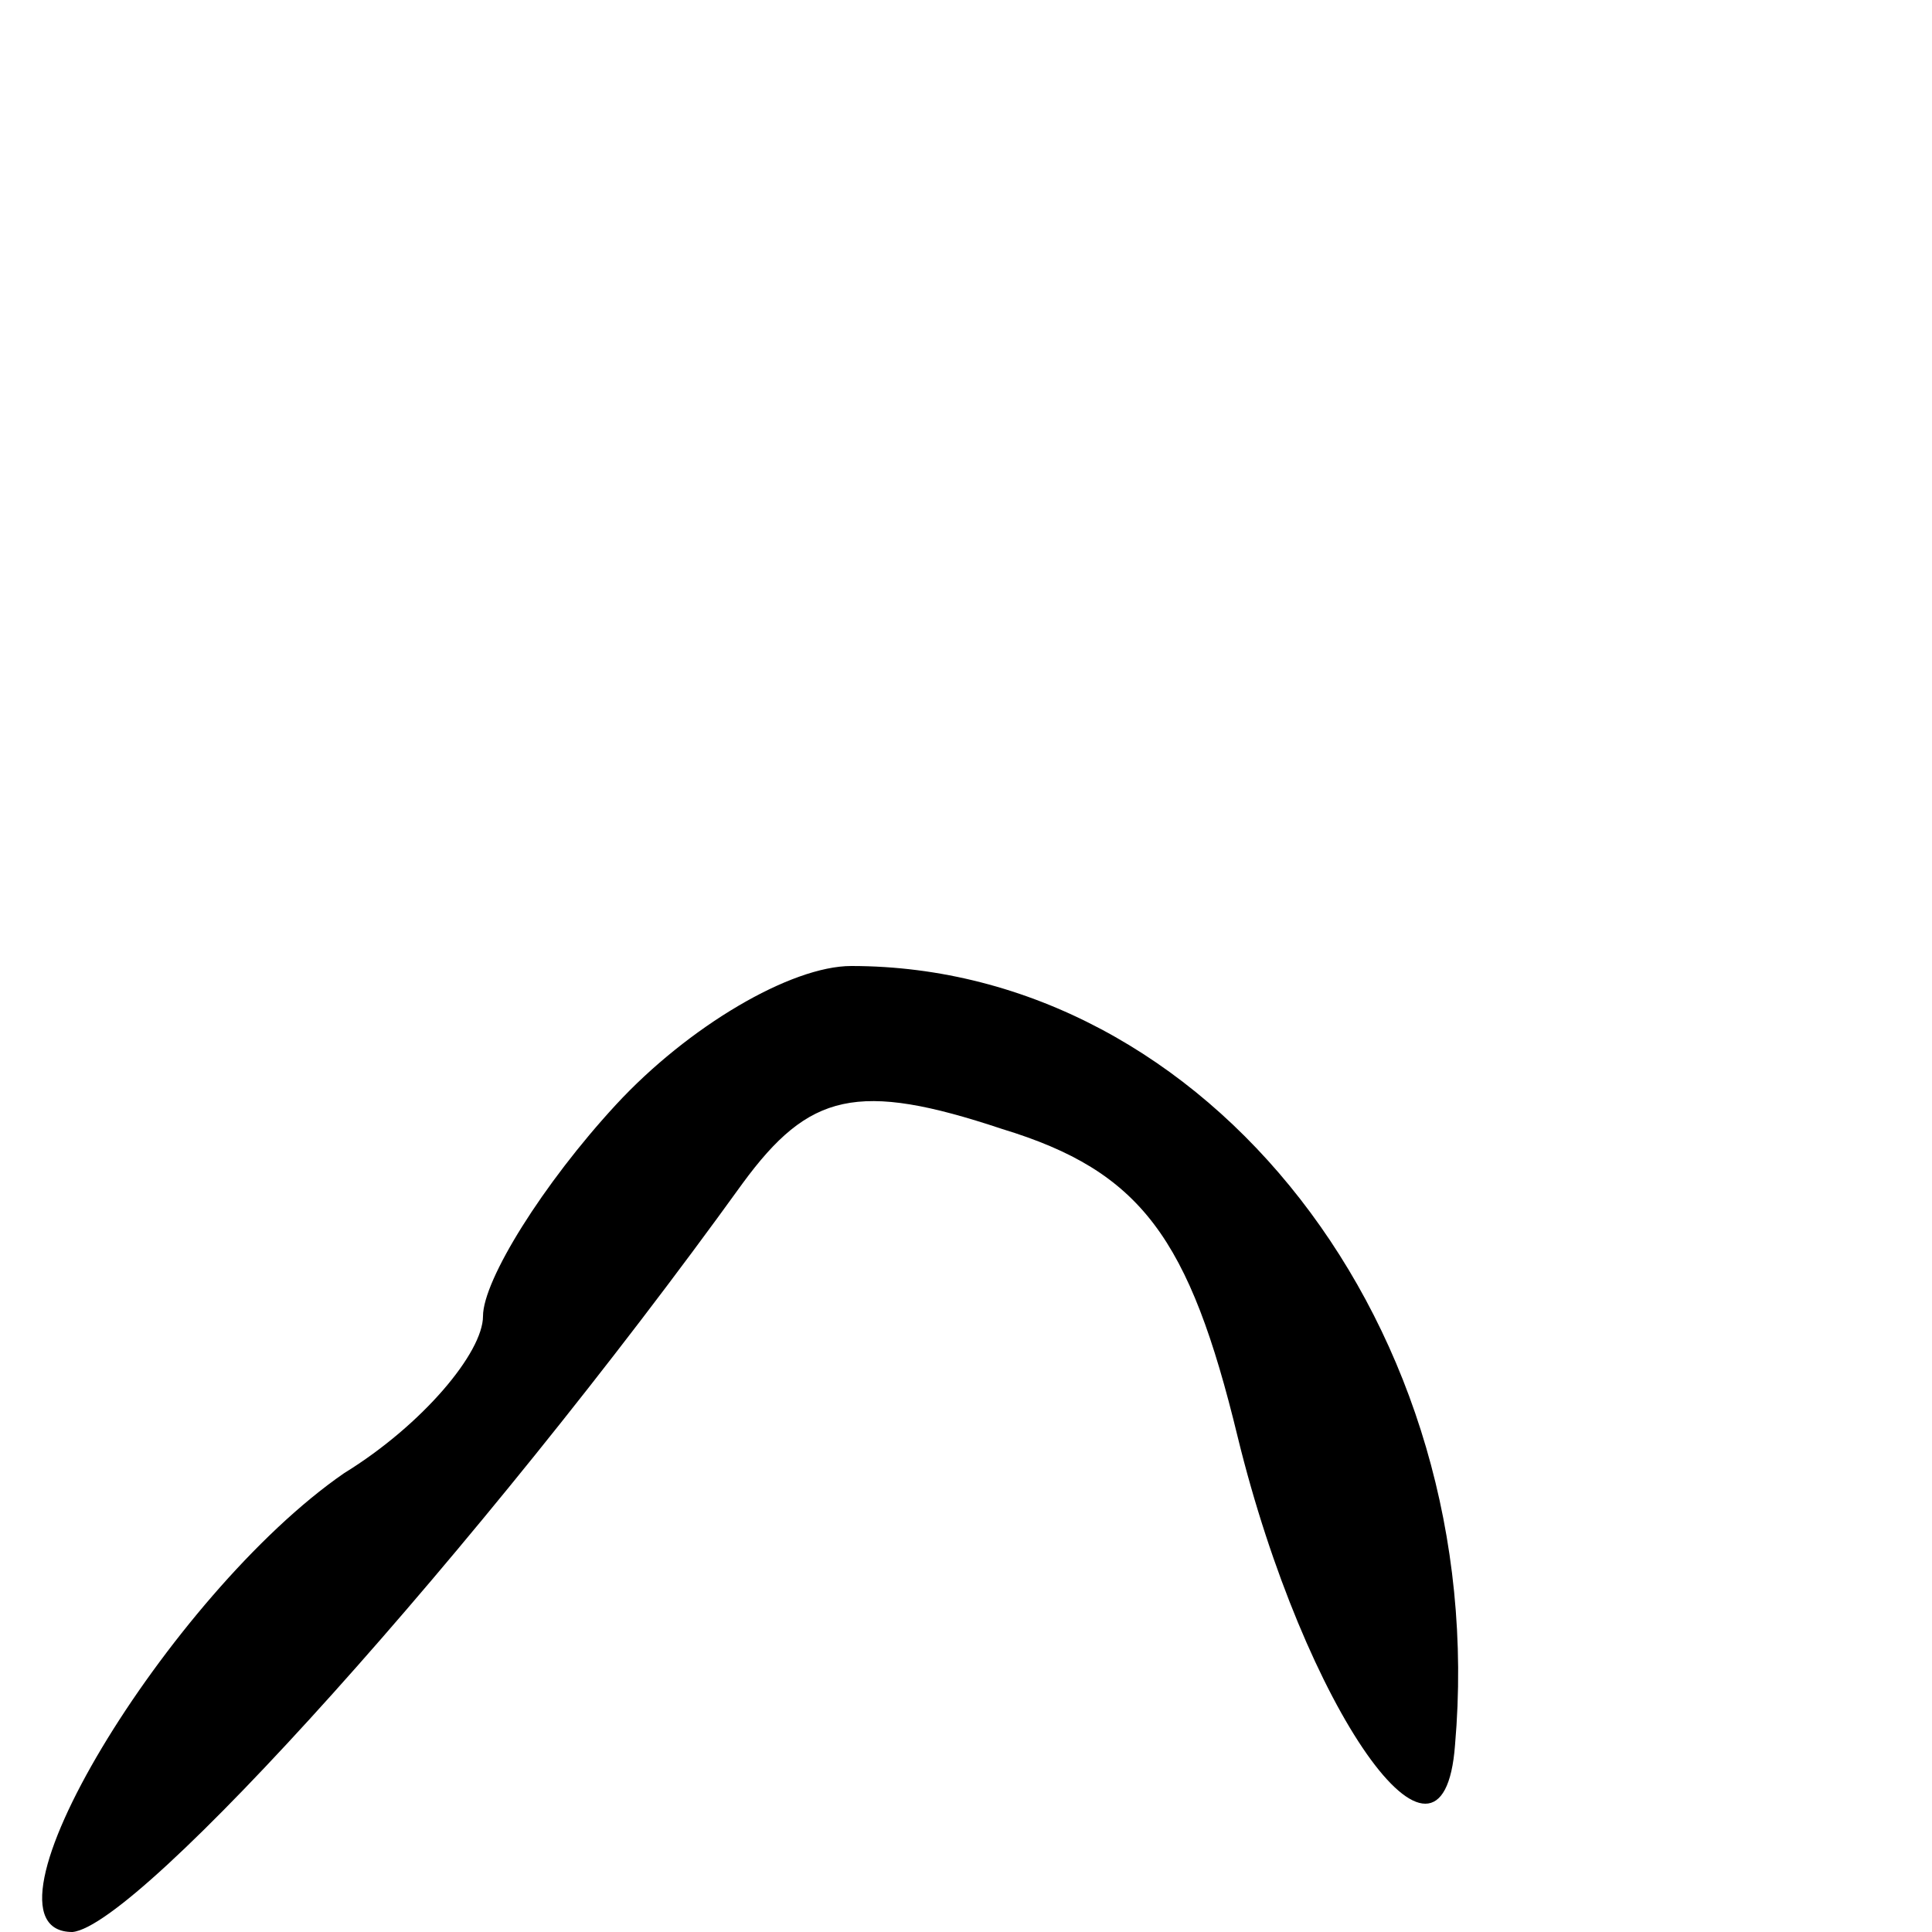 <?xml version="1.0" standalone="no"?>
<!DOCTYPE svg PUBLIC "-//W3C//DTD SVG 20010904//EN"
 "http://www.w3.org/TR/2001/REC-SVG-20010904/DTD/svg10.dtd">
<svg version="1.0" xmlns="http://www.w3.org/2000/svg"
 width="32pt" height="32pt" viewBox="0 0 32 32"
 preserveAspectRatio="xMidYMid meet">
<g transform="translate(0,32) scale(0.1,-0.1)"
fill="#000000" stroke="none">
<path fill="#000000" stroke="none" d="M102 137 c-12 -13 -22 -29 -22 -35 0
-6 -10 -18 -23 -26 -29 -20 -63 -76 -45 -76 11 1 67 63 111 124 11 15 19 17
43 9 23 -7 31 -18 39 -51 11 -45 34 -78 36 -51 6 69 -41 129 -100 129 -10 0
-27 -10 -39 -23z"/>
</g>
</svg>
